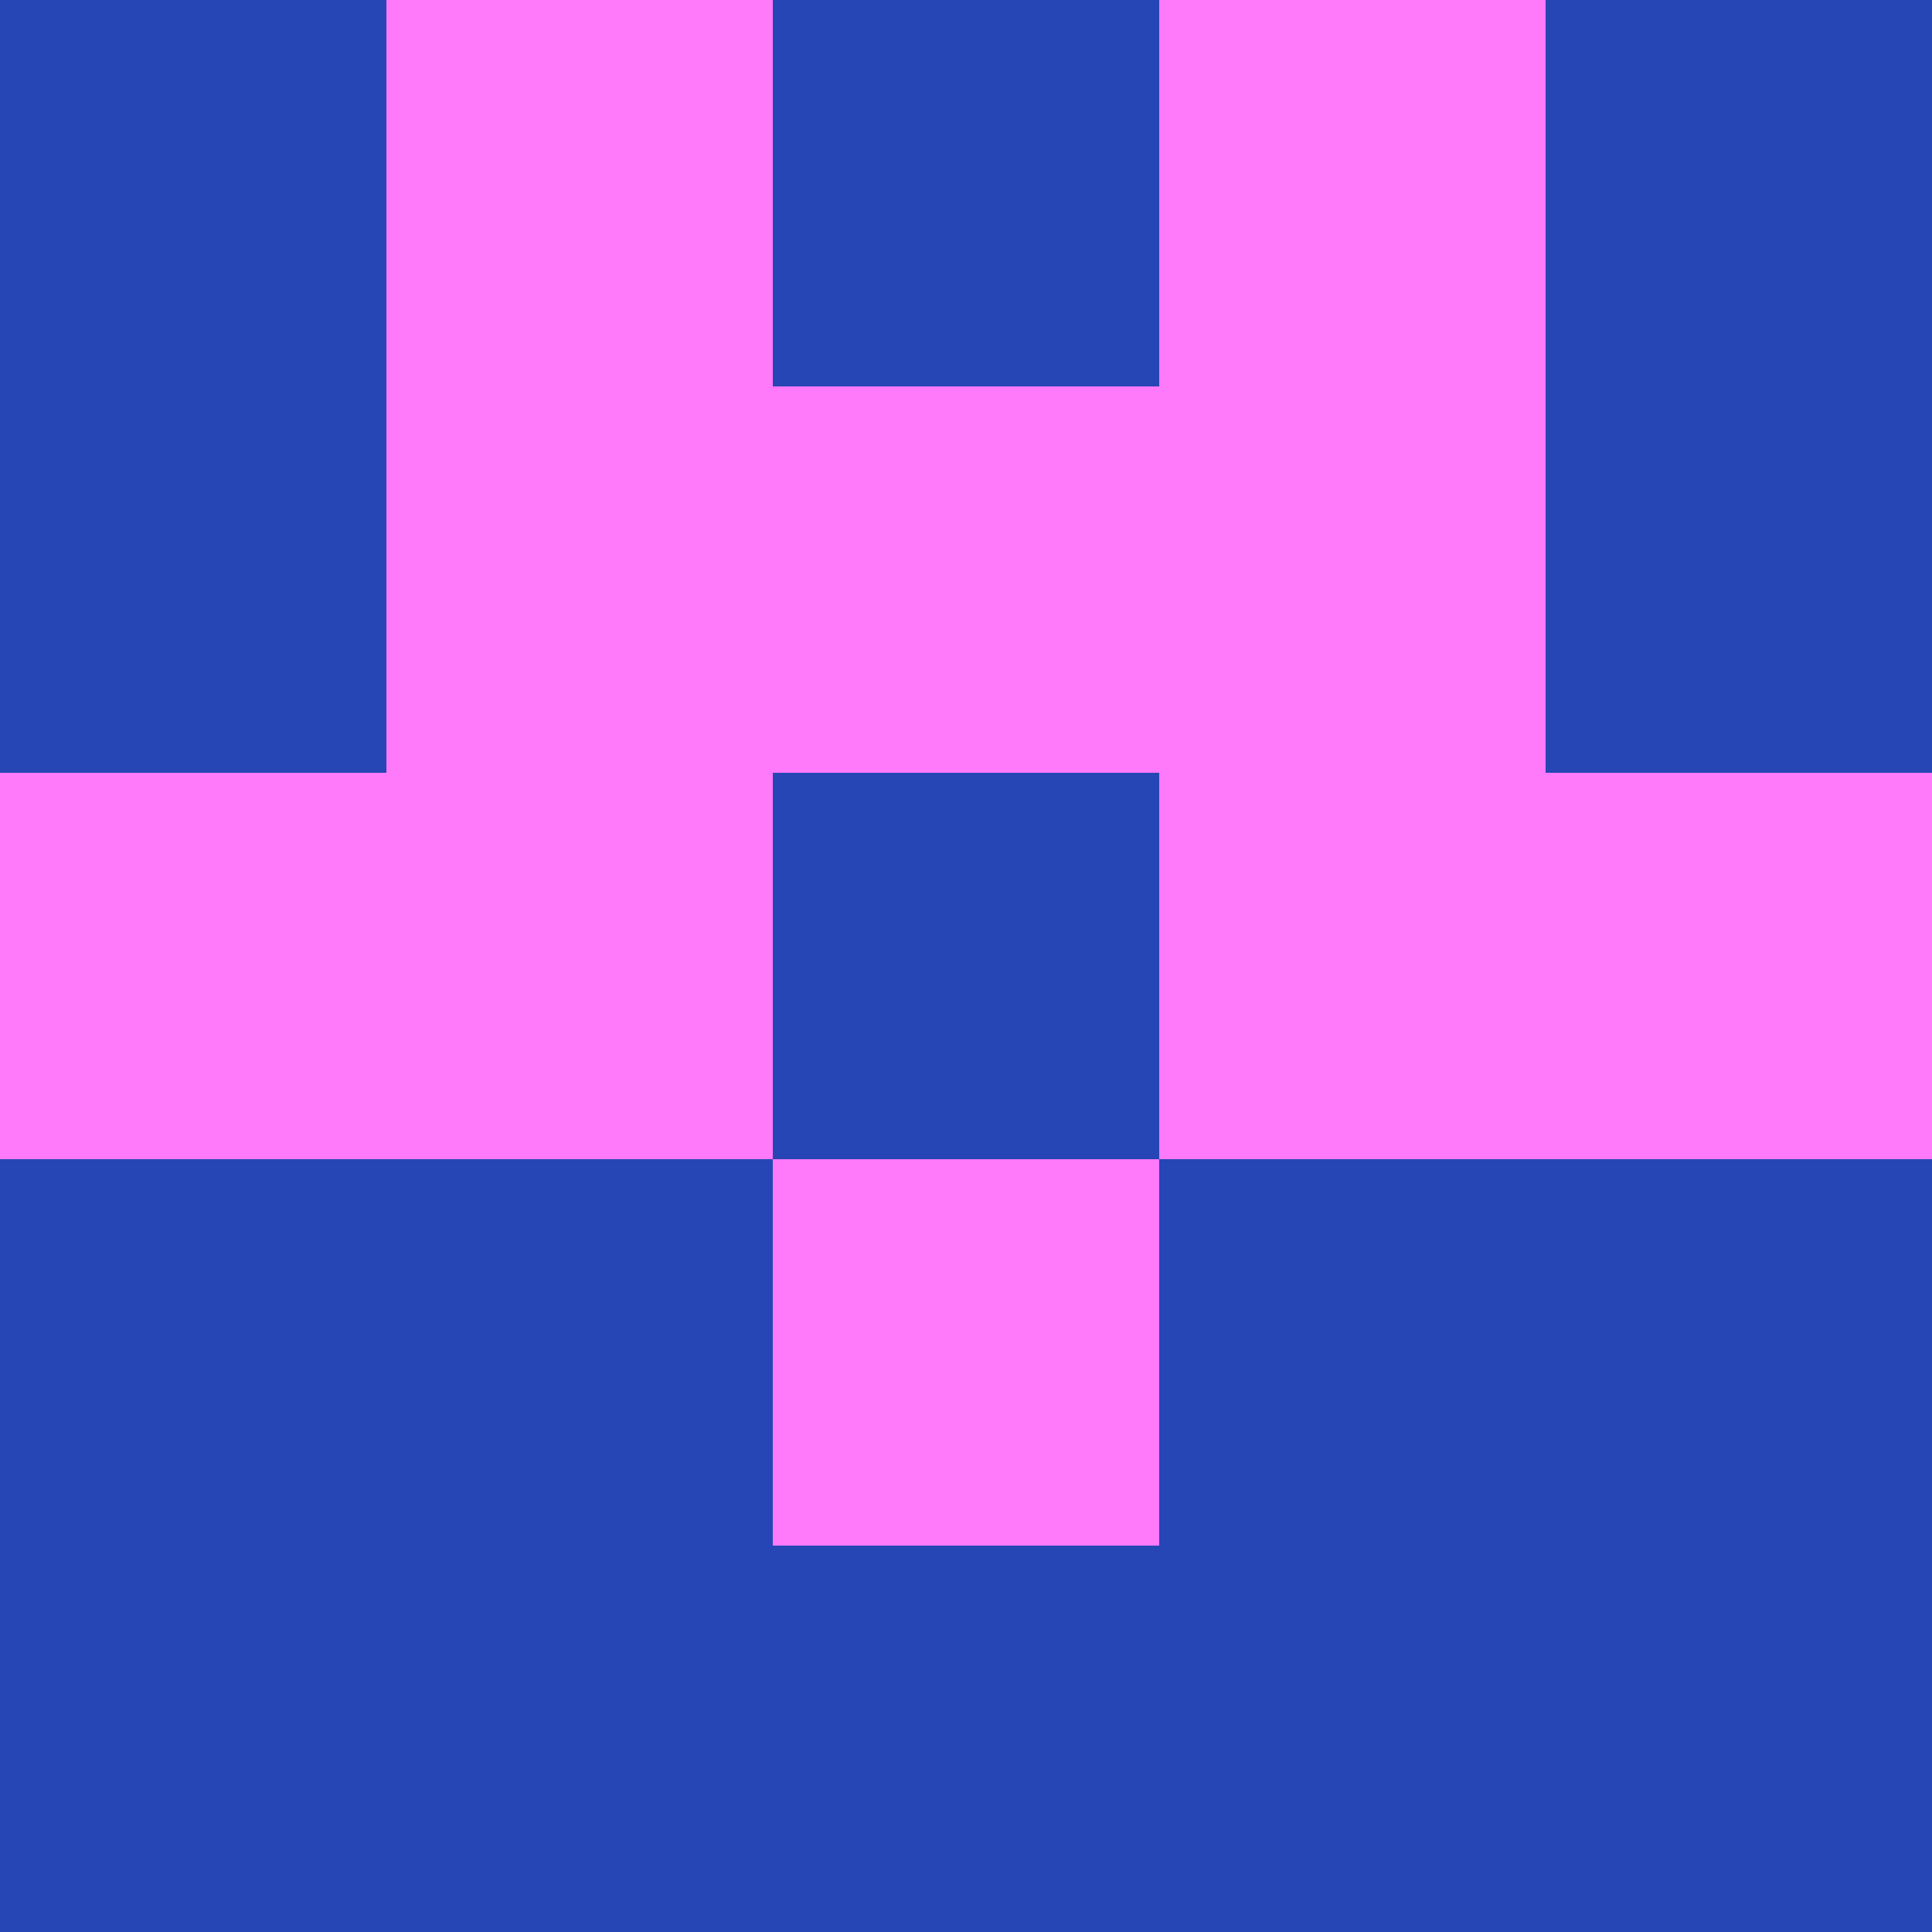 <?xml version="1.0" encoding="utf-8"?>
<!DOCTYPE svg PUBLIC "-//W3C//DTD SVG 20010904//EN"
        "http://www.w3.org/TR/2001/REC-SVG-20010904/DTD/svg10.dtd">

<svg width="400" height="400" viewBox="0 0 5 5"
    xmlns="http://www.w3.org/2000/svg"
    xmlns:xlink="http://www.w3.org/1999/xlink">
            <rect x="0" y="0" width="1" height="1" fill="#2746B5" />
        <rect x="0" y="1" width="1" height="1" fill="#2746B5" />
        <rect x="0" y="2" width="1" height="1" fill="#FF7AFA" />
        <rect x="0" y="3" width="1" height="1" fill="#2746B5" />
        <rect x="0" y="4" width="1" height="1" fill="#2746B5" />
                <rect x="1" y="0" width="1" height="1" fill="#FF7AFA" />
        <rect x="1" y="1" width="1" height="1" fill="#FF7AFA" />
        <rect x="1" y="2" width="1" height="1" fill="#FF7AFA" />
        <rect x="1" y="3" width="1" height="1" fill="#2746B5" />
        <rect x="1" y="4" width="1" height="1" fill="#2746B5" />
                <rect x="2" y="0" width="1" height="1" fill="#2746B5" />
        <rect x="2" y="1" width="1" height="1" fill="#FF7AFA" />
        <rect x="2" y="2" width="1" height="1" fill="#2746B5" />
        <rect x="2" y="3" width="1" height="1" fill="#FF7AFA" />
        <rect x="2" y="4" width="1" height="1" fill="#2746B5" />
                <rect x="3" y="0" width="1" height="1" fill="#FF7AFA" />
        <rect x="3" y="1" width="1" height="1" fill="#FF7AFA" />
        <rect x="3" y="2" width="1" height="1" fill="#FF7AFA" />
        <rect x="3" y="3" width="1" height="1" fill="#2746B5" />
        <rect x="3" y="4" width="1" height="1" fill="#2746B5" />
                <rect x="4" y="0" width="1" height="1" fill="#2746B5" />
        <rect x="4" y="1" width="1" height="1" fill="#2746B5" />
        <rect x="4" y="2" width="1" height="1" fill="#FF7AFA" />
        <rect x="4" y="3" width="1" height="1" fill="#2746B5" />
        <rect x="4" y="4" width="1" height="1" fill="#2746B5" />
        
</svg>


